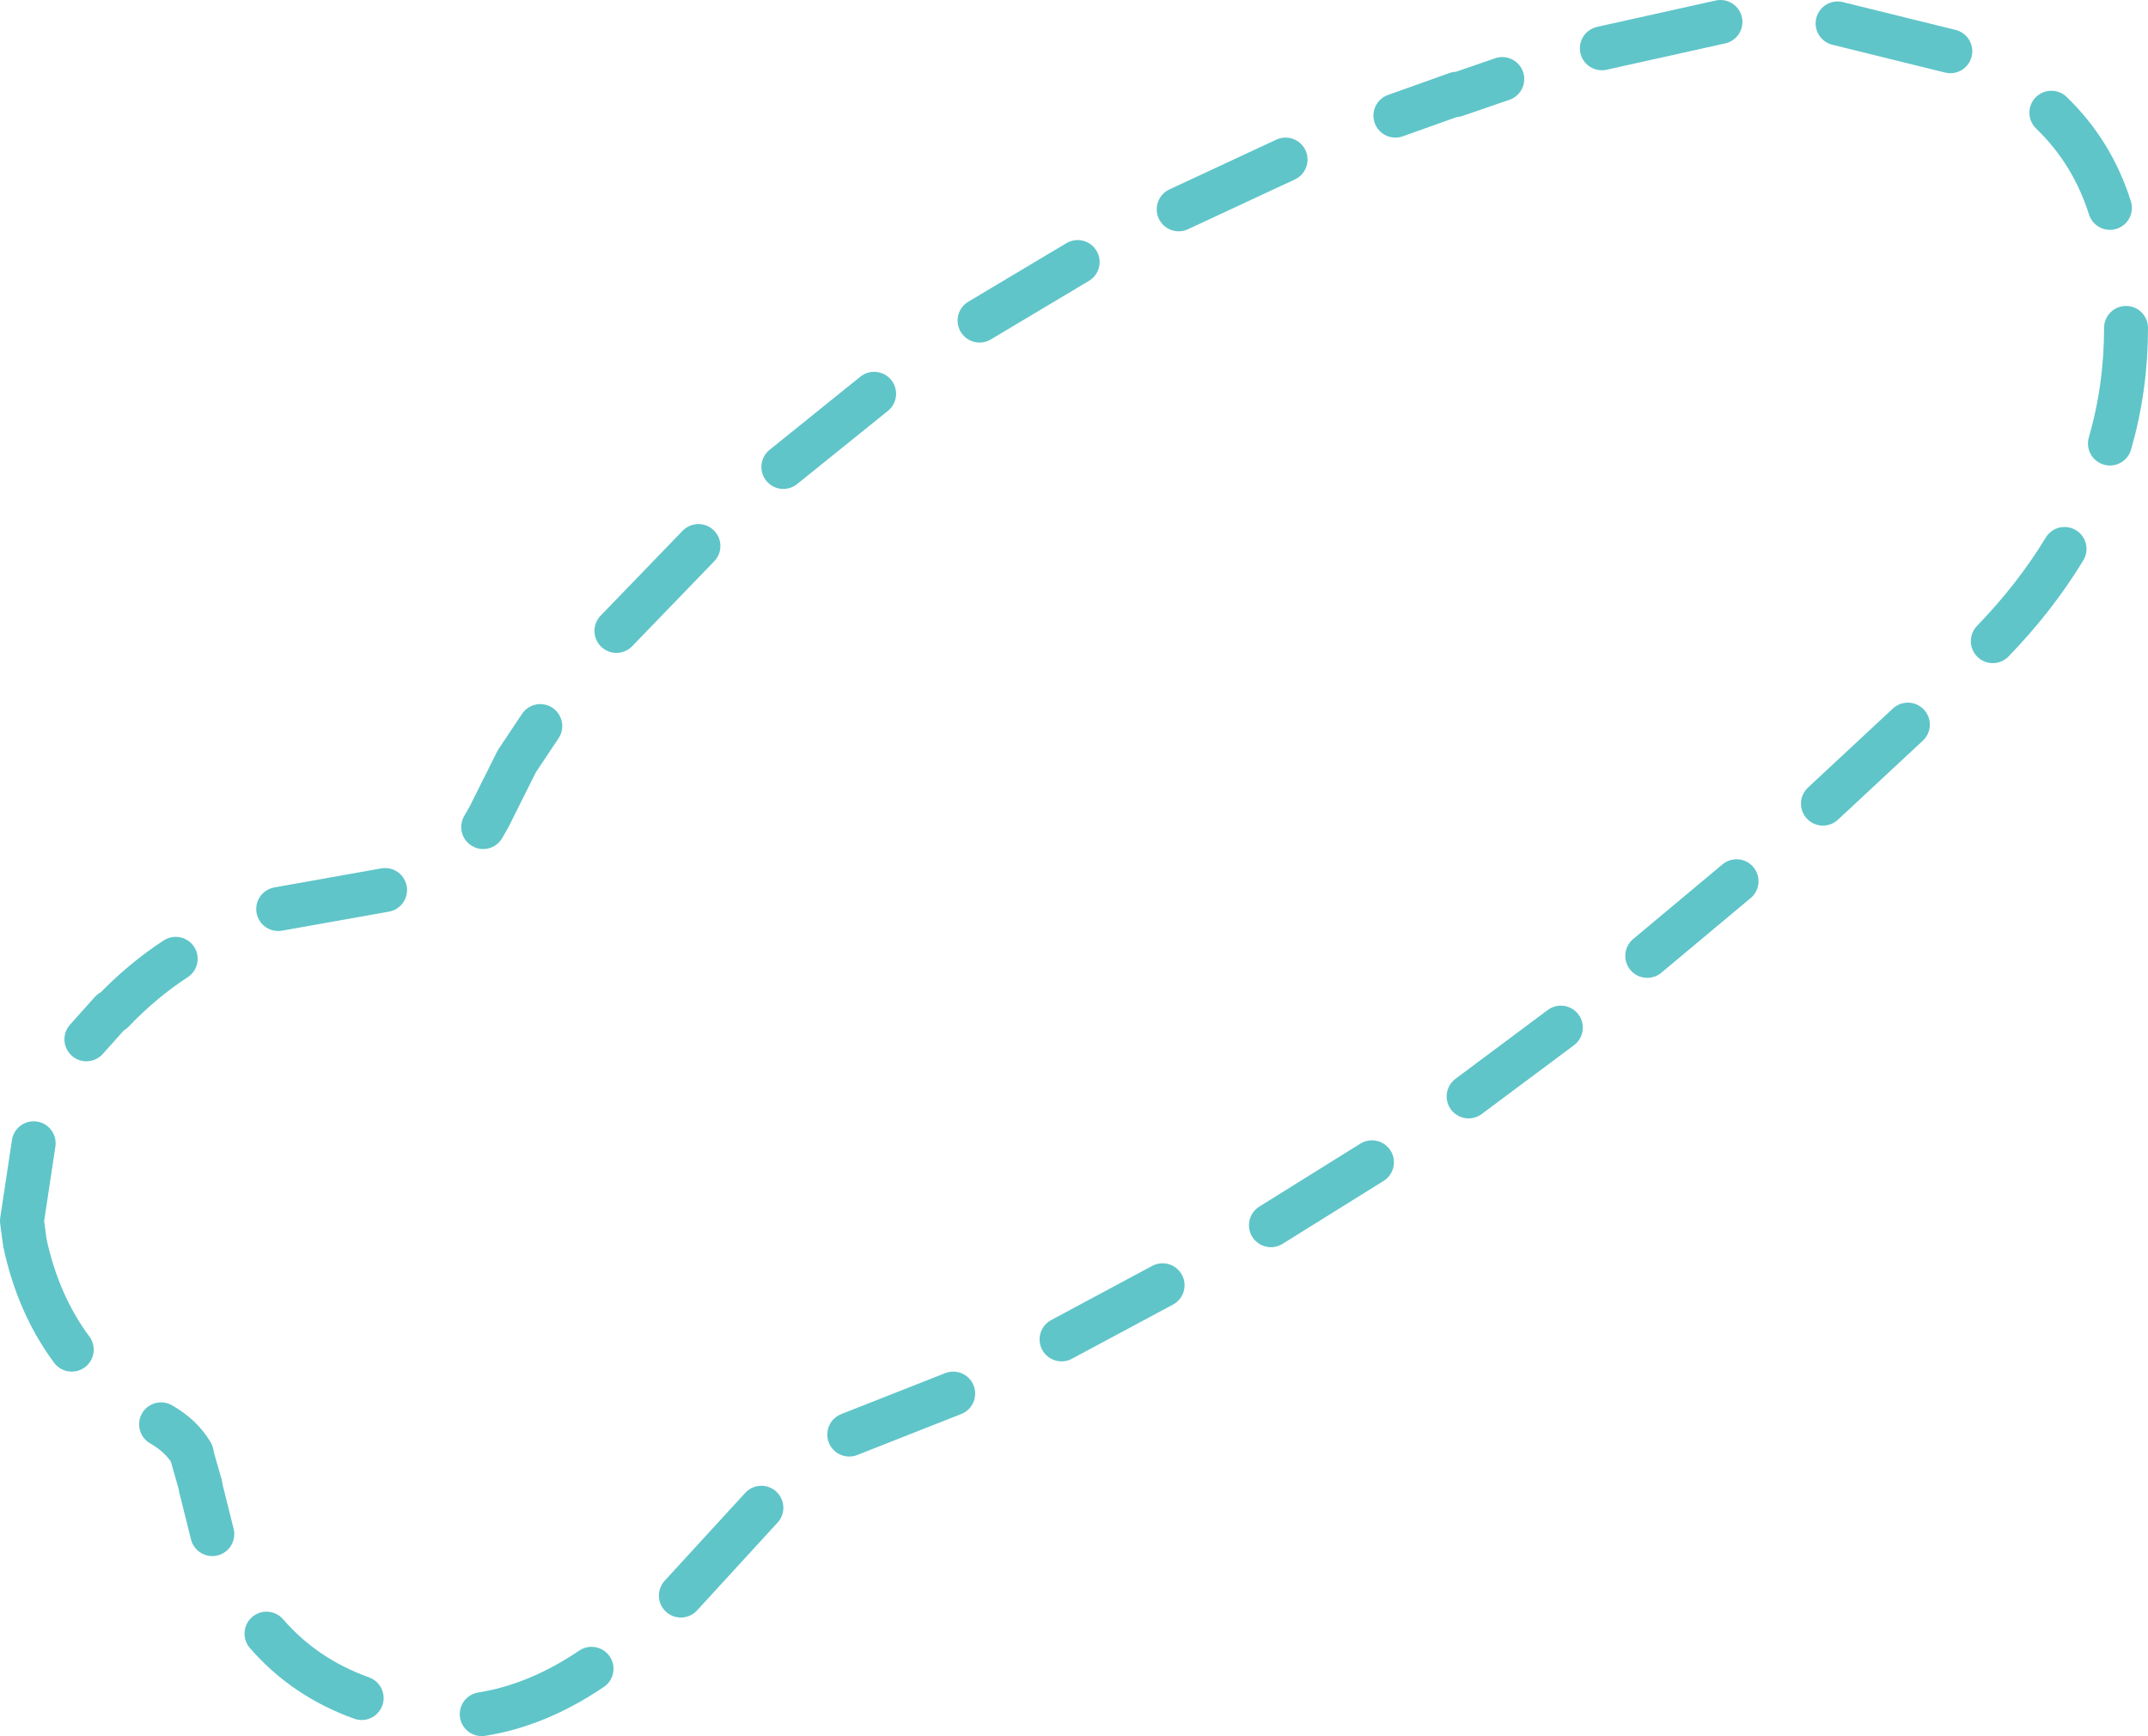 <?xml version="1.0" encoding="UTF-8" standalone="no"?>
<svg xmlns:ffdec="https://www.free-decompiler.com/flash" xmlns:xlink="http://www.w3.org/1999/xlink" ffdec:objectType="shape" height="59.3px" width="73.35px" xmlns="http://www.w3.org/2000/svg">
  <g transform="matrix(1.0, 0.0, 0.0, 1.0, 36.65, 29.6)">
    <path d="M-18.2 -4.8 L-19.0 -3.6 -19.05 -3.5 -19.95 -1.7 -20.15 -1.35 M-12.8 -10.95 L-15.6 -8.05 M-6.8 -16.15 L-9.9 -13.65 M29.95 -27.85 L26.1 -28.8 M14.65 -26.9 L13.05 -26.35 13.1 -26.4 11.0 -25.65 M7.25 -24.15 L3.6 -22.45 M25.6 -2.15 L28.5 -4.85 M31.4 -7.7 Q32.85 -9.2 33.85 -10.85 M35.4 -14.45 Q35.95 -16.35 35.95 -18.4 M35.4 -22.5 Q34.8 -24.4 33.4 -25.75 M22.1 -28.85 L18.05 -27.95 M0.15 -20.65 L-3.2 -18.65 M19.6 3.05 L22.65 0.5 M13.5 7.85 L16.65 5.5 M6.75 12.25 L10.2 10.1 M-7.65 19.4 L-4.1 18.0 M-23.5 0.8 L-27.15 1.45 M-35.5 9.45 L-35.9 12.1 -35.8 12.85 Q-35.35 14.95 -34.2 16.5 M-30.65 3.15 Q-31.8 3.9 -32.8 4.95 L-32.85 4.95 -33.7 5.9 M-31.15 19.05 Q-30.45 19.45 -30.1 20.05 L-30.1 20.1 -29.8 21.15 -29.8 21.2 -29.4 22.8 M-27.55 26.2 Q-26.25 27.7 -24.3 28.4 M-20.2 28.95 Q-18.3 28.65 -16.45 27.4 M-13.4 24.9 L-10.65 21.9 M-0.4 16.15 L3.05 14.3" fill="none" stroke="#5fc5c9" stroke-linecap="round" stroke-linejoin="round" stroke-width="1.5"/>
  </g>
</svg>
